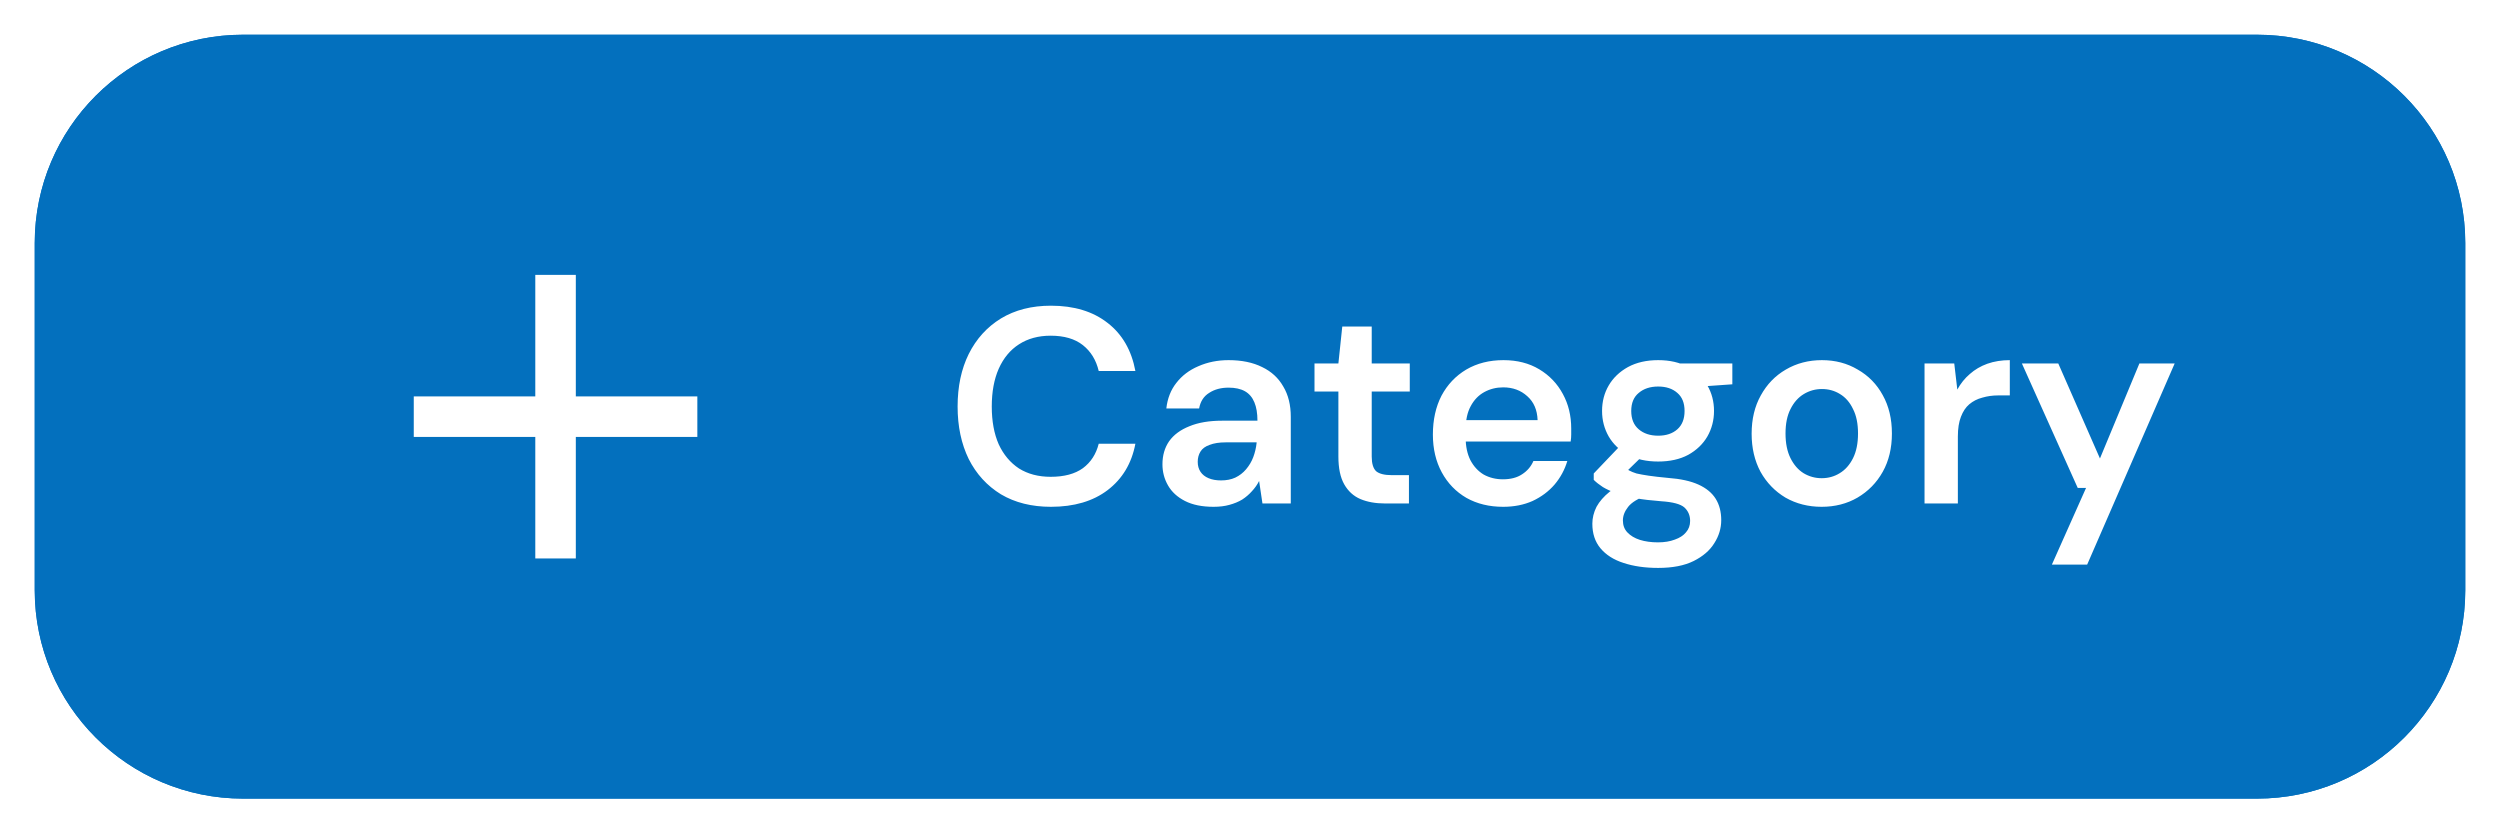 <svg width="144" height="48" viewBox="0 0 144 48" fill="none" xmlns="http://www.w3.org/2000/svg">
<g filter="url(#filter0_d_150_3883)">
<path d="M2 13C2 6.373 7.373 1 14 1H130C136.627 1 142 6.373 142 13V33C142 39.627 136.627 45 130 45H14C7.373 45 2 39.627 2 33V13Z" fill="#0370BE"/>
<path d="M2.5 13C2.5 6.649 7.649 1.5 14 1.5H130C136.351 1.5 141.5 6.649 141.5 13V33C141.5 39.351 136.351 44.5 130 44.5H14C7.649 44.5 2.5 39.351 2.5 33V13Z" stroke="#0370BE"/>
<path d="M30.833 21.833V14.833H33.167V21.833H40.167V24.167H33.167V31.167H30.833V24.167H23.833V21.833H30.833Z" fill="white"/>
<path d="M60.534 28.192C59.425 28.192 58.465 27.952 57.654 27.472C56.854 26.981 56.235 26.304 55.798 25.44C55.371 24.565 55.158 23.557 55.158 22.416C55.158 21.264 55.371 20.256 55.798 19.392C56.235 18.517 56.854 17.835 57.654 17.344C58.465 16.853 59.425 16.608 60.534 16.608C61.867 16.608 62.955 16.939 63.798 17.6C64.641 18.251 65.174 19.173 65.398 20.368H63.286C63.136 19.739 62.833 19.243 62.374 18.88C61.915 18.517 61.297 18.336 60.518 18.336C59.814 18.336 59.206 18.501 58.694 18.832C58.193 19.152 57.803 19.621 57.526 20.24C57.259 20.848 57.126 21.573 57.126 22.416C57.126 23.259 57.259 23.984 57.526 24.592C57.803 25.189 58.193 25.653 58.694 25.984C59.206 26.304 59.814 26.464 60.518 26.464C61.297 26.464 61.915 26.299 62.374 25.968C62.833 25.627 63.136 25.157 63.286 24.56H65.398C65.184 25.691 64.651 26.581 63.798 27.232C62.955 27.872 61.867 28.192 60.534 28.192ZM69.901 28.192C69.239 28.192 68.69 28.08 68.253 27.856C67.815 27.632 67.49 27.333 67.277 26.96C67.063 26.587 66.957 26.181 66.957 25.744C66.957 25.232 67.085 24.789 67.341 24.416C67.607 24.043 67.997 23.755 68.509 23.552C69.021 23.339 69.65 23.232 70.397 23.232H72.429C72.429 22.805 72.37 22.453 72.253 22.176C72.135 21.888 71.954 21.675 71.709 21.536C71.463 21.397 71.149 21.328 70.765 21.328C70.327 21.328 69.954 21.429 69.645 21.632C69.335 21.824 69.143 22.123 69.069 22.528H67.181C67.245 21.952 67.437 21.461 67.757 21.056C68.077 20.64 68.498 20.32 69.021 20.096C69.554 19.861 70.135 19.744 70.765 19.744C71.522 19.744 72.167 19.877 72.701 20.144C73.234 20.4 73.639 20.773 73.917 21.264C74.205 21.744 74.349 22.325 74.349 23.008V28H72.717L72.525 26.704C72.418 26.917 72.279 27.115 72.109 27.296C71.949 27.477 71.762 27.637 71.549 27.776C71.335 27.904 71.09 28.005 70.813 28.08C70.546 28.155 70.242 28.192 69.901 28.192ZM70.333 26.672C70.642 26.672 70.914 26.619 71.149 26.512C71.394 26.395 71.602 26.235 71.773 26.032C71.954 25.819 72.093 25.584 72.189 25.328C72.285 25.072 72.349 24.8 72.381 24.512V24.48H70.605C70.231 24.48 69.922 24.528 69.677 24.624C69.431 24.709 69.255 24.837 69.149 25.008C69.042 25.179 68.989 25.376 68.989 25.6C68.989 25.824 69.042 26.016 69.149 26.176C69.255 26.336 69.41 26.459 69.613 26.544C69.815 26.629 70.055 26.672 70.333 26.672ZM79.779 28C79.235 28 78.76 27.915 78.355 27.744C77.96 27.573 77.651 27.291 77.427 26.896C77.203 26.501 77.091 25.968 77.091 25.296V21.552H75.715V19.936H77.091L77.315 17.808H79.011V19.936H81.203V21.552H79.011V25.296C79.011 25.701 79.097 25.984 79.267 26.144C79.448 26.293 79.747 26.368 80.163 26.368H81.155V28H79.779ZM86.582 28.192C85.782 28.192 85.078 28.021 84.47 27.68C83.862 27.328 83.388 26.837 83.046 26.208C82.705 25.579 82.534 24.853 82.534 24.032C82.534 23.179 82.7 22.432 83.03 21.792C83.372 21.152 83.846 20.651 84.454 20.288C85.073 19.925 85.788 19.744 86.598 19.744C87.388 19.744 88.076 19.92 88.662 20.272C89.249 20.624 89.702 21.099 90.022 21.696C90.342 22.283 90.502 22.944 90.502 23.68C90.502 23.787 90.502 23.904 90.502 24.032C90.502 24.16 90.492 24.293 90.47 24.432H83.91V23.2H88.566C88.545 22.613 88.348 22.155 87.974 21.824C87.601 21.483 87.137 21.312 86.582 21.312C86.188 21.312 85.825 21.403 85.494 21.584C85.164 21.765 84.902 22.037 84.71 22.4C84.518 22.752 84.422 23.2 84.422 23.744V24.208C84.422 24.709 84.513 25.141 84.694 25.504C84.886 25.867 85.142 26.144 85.462 26.336C85.793 26.517 86.161 26.608 86.566 26.608C87.014 26.608 87.382 26.512 87.67 26.32C87.969 26.128 88.188 25.872 88.326 25.552H90.278C90.129 26.053 89.884 26.507 89.542 26.912C89.201 27.307 88.78 27.621 88.278 27.856C87.777 28.08 87.212 28.192 86.582 28.192ZM95.511 31.712C94.754 31.712 94.087 31.616 93.511 31.424C92.945 31.243 92.503 30.96 92.183 30.576C91.874 30.203 91.719 29.733 91.719 29.168C91.719 28.837 91.799 28.512 91.959 28.192C92.129 27.883 92.38 27.595 92.711 27.328C93.052 27.051 93.484 26.811 94.007 26.608L94.855 27.536C94.343 27.717 93.986 27.936 93.783 28.192C93.58 28.448 93.479 28.709 93.479 28.976C93.479 29.253 93.564 29.483 93.735 29.664C93.916 29.856 94.156 30 94.455 30.096C94.764 30.192 95.111 30.24 95.495 30.24C95.868 30.24 96.194 30.187 96.471 30.08C96.748 29.984 96.962 29.845 97.111 29.664C97.271 29.483 97.351 29.264 97.351 29.008C97.351 28.688 97.239 28.427 97.015 28.224C96.791 28.032 96.348 27.915 95.687 27.872C95.121 27.829 94.626 27.771 94.199 27.696C93.772 27.611 93.404 27.515 93.095 27.408C92.796 27.301 92.54 27.184 92.327 27.056C92.114 26.917 91.938 26.779 91.799 26.64V26.272L93.479 24.512L94.903 24.976L93.015 26.816L93.511 25.888C93.618 25.963 93.724 26.032 93.831 26.096C93.948 26.16 94.092 26.219 94.263 26.272C94.444 26.315 94.679 26.357 94.967 26.4C95.255 26.443 95.628 26.485 96.087 26.528C96.802 26.581 97.383 26.709 97.831 26.912C98.279 27.115 98.609 27.387 98.823 27.728C99.036 28.069 99.143 28.48 99.143 28.96C99.143 29.429 99.01 29.872 98.743 30.288C98.487 30.704 98.092 31.045 97.559 31.312C97.025 31.579 96.343 31.712 95.511 31.712ZM95.511 25.584C94.839 25.584 94.257 25.456 93.767 25.2C93.287 24.933 92.919 24.581 92.663 24.144C92.407 23.696 92.279 23.205 92.279 22.672C92.279 22.128 92.407 21.637 92.663 21.2C92.919 20.763 93.287 20.411 93.767 20.144C94.257 19.877 94.839 19.744 95.511 19.744C96.183 19.744 96.759 19.877 97.239 20.144C97.719 20.411 98.087 20.763 98.343 21.2C98.599 21.637 98.727 22.128 98.727 22.672C98.727 23.205 98.599 23.696 98.343 24.144C98.087 24.581 97.719 24.933 97.239 25.2C96.759 25.456 96.183 25.584 95.511 25.584ZM95.511 24.096C95.969 24.096 96.338 23.973 96.615 23.728C96.892 23.483 97.031 23.131 97.031 22.672C97.031 22.213 96.892 21.867 96.615 21.632C96.338 21.387 95.969 21.264 95.511 21.264C95.052 21.264 94.679 21.387 94.391 21.632C94.103 21.867 93.959 22.213 93.959 22.672C93.959 23.131 94.103 23.483 94.391 23.728C94.679 23.973 95.052 24.096 95.511 24.096ZM96.839 21.344L96.471 19.936H99.783V21.136L96.839 21.344ZM104.926 28.192C104.158 28.192 103.464 28.016 102.846 27.664C102.238 27.301 101.758 26.805 101.406 26.176C101.064 25.536 100.894 24.805 100.894 23.984C100.894 23.141 101.07 22.405 101.422 21.776C101.774 21.136 102.254 20.64 102.862 20.288C103.48 19.925 104.174 19.744 104.942 19.744C105.71 19.744 106.398 19.925 107.006 20.288C107.624 20.64 108.104 21.131 108.446 21.76C108.798 22.389 108.974 23.125 108.974 23.968C108.974 24.811 108.798 25.547 108.446 26.176C108.094 26.805 107.608 27.301 106.99 27.664C106.382 28.016 105.694 28.192 104.926 28.192ZM104.926 26.544C105.31 26.544 105.656 26.448 105.966 26.256C106.286 26.064 106.542 25.776 106.734 25.392C106.926 25.008 107.022 24.533 107.022 23.968C107.022 23.403 106.926 22.933 106.734 22.56C106.552 22.176 106.302 21.888 105.982 21.696C105.672 21.504 105.326 21.408 104.942 21.408C104.568 21.408 104.222 21.504 103.902 21.696C103.582 21.888 103.326 22.176 103.134 22.56C102.942 22.933 102.846 23.403 102.846 23.968C102.846 24.533 102.942 25.008 103.134 25.392C103.326 25.776 103.576 26.064 103.886 26.256C104.206 26.448 104.552 26.544 104.926 26.544ZM110.853 28V19.936H112.565L112.741 21.44C112.933 21.088 113.173 20.789 113.461 20.544C113.749 20.288 114.085 20.091 114.469 19.952C114.864 19.813 115.296 19.744 115.765 19.744V21.776H115.093C114.773 21.776 114.469 21.819 114.181 21.904C113.893 21.979 113.643 22.107 113.429 22.288C113.227 22.459 113.067 22.699 112.949 23.008C112.832 23.307 112.773 23.685 112.773 24.144V28H110.853ZM118.189 31.52L120.157 27.104H119.677L116.461 19.936H118.557L120.957 25.408L123.229 19.936H125.261L120.221 31.52H118.189Z" fill="white"/>
</g>
<defs>
<filter id="filter0_d_150_3883" x="0" y="0" width="144" height="48" filterUnits="userSpaceOnUse" color-interpolation-filters="sRGB">
<feFlood flood-opacity="0" result="BackgroundImageFix"/>
<feColorMatrix in="SourceAlpha" type="matrix" values="0 0 0 0 0 0 0 0 0 0 0 0 0 0 0 0 0 0 127 0" result="hardAlpha"/>
<feOffset dy="1"/>
<feGaussianBlur stdDeviation="1"/>
<feColorMatrix type="matrix" values="0 0 0 0 0.102 0 0 0 0 0.102 0 0 0 0 0.102 0 0 0 0.08 0"/>
<feBlend mode="normal" in2="BackgroundImageFix" result="effect1_dropShadow_150_3883"/>
<feBlend mode="normal" in="SourceGraphic" in2="effect1_dropShadow_150_3883" result="shape"/>
</filter>
</defs>
</svg>
